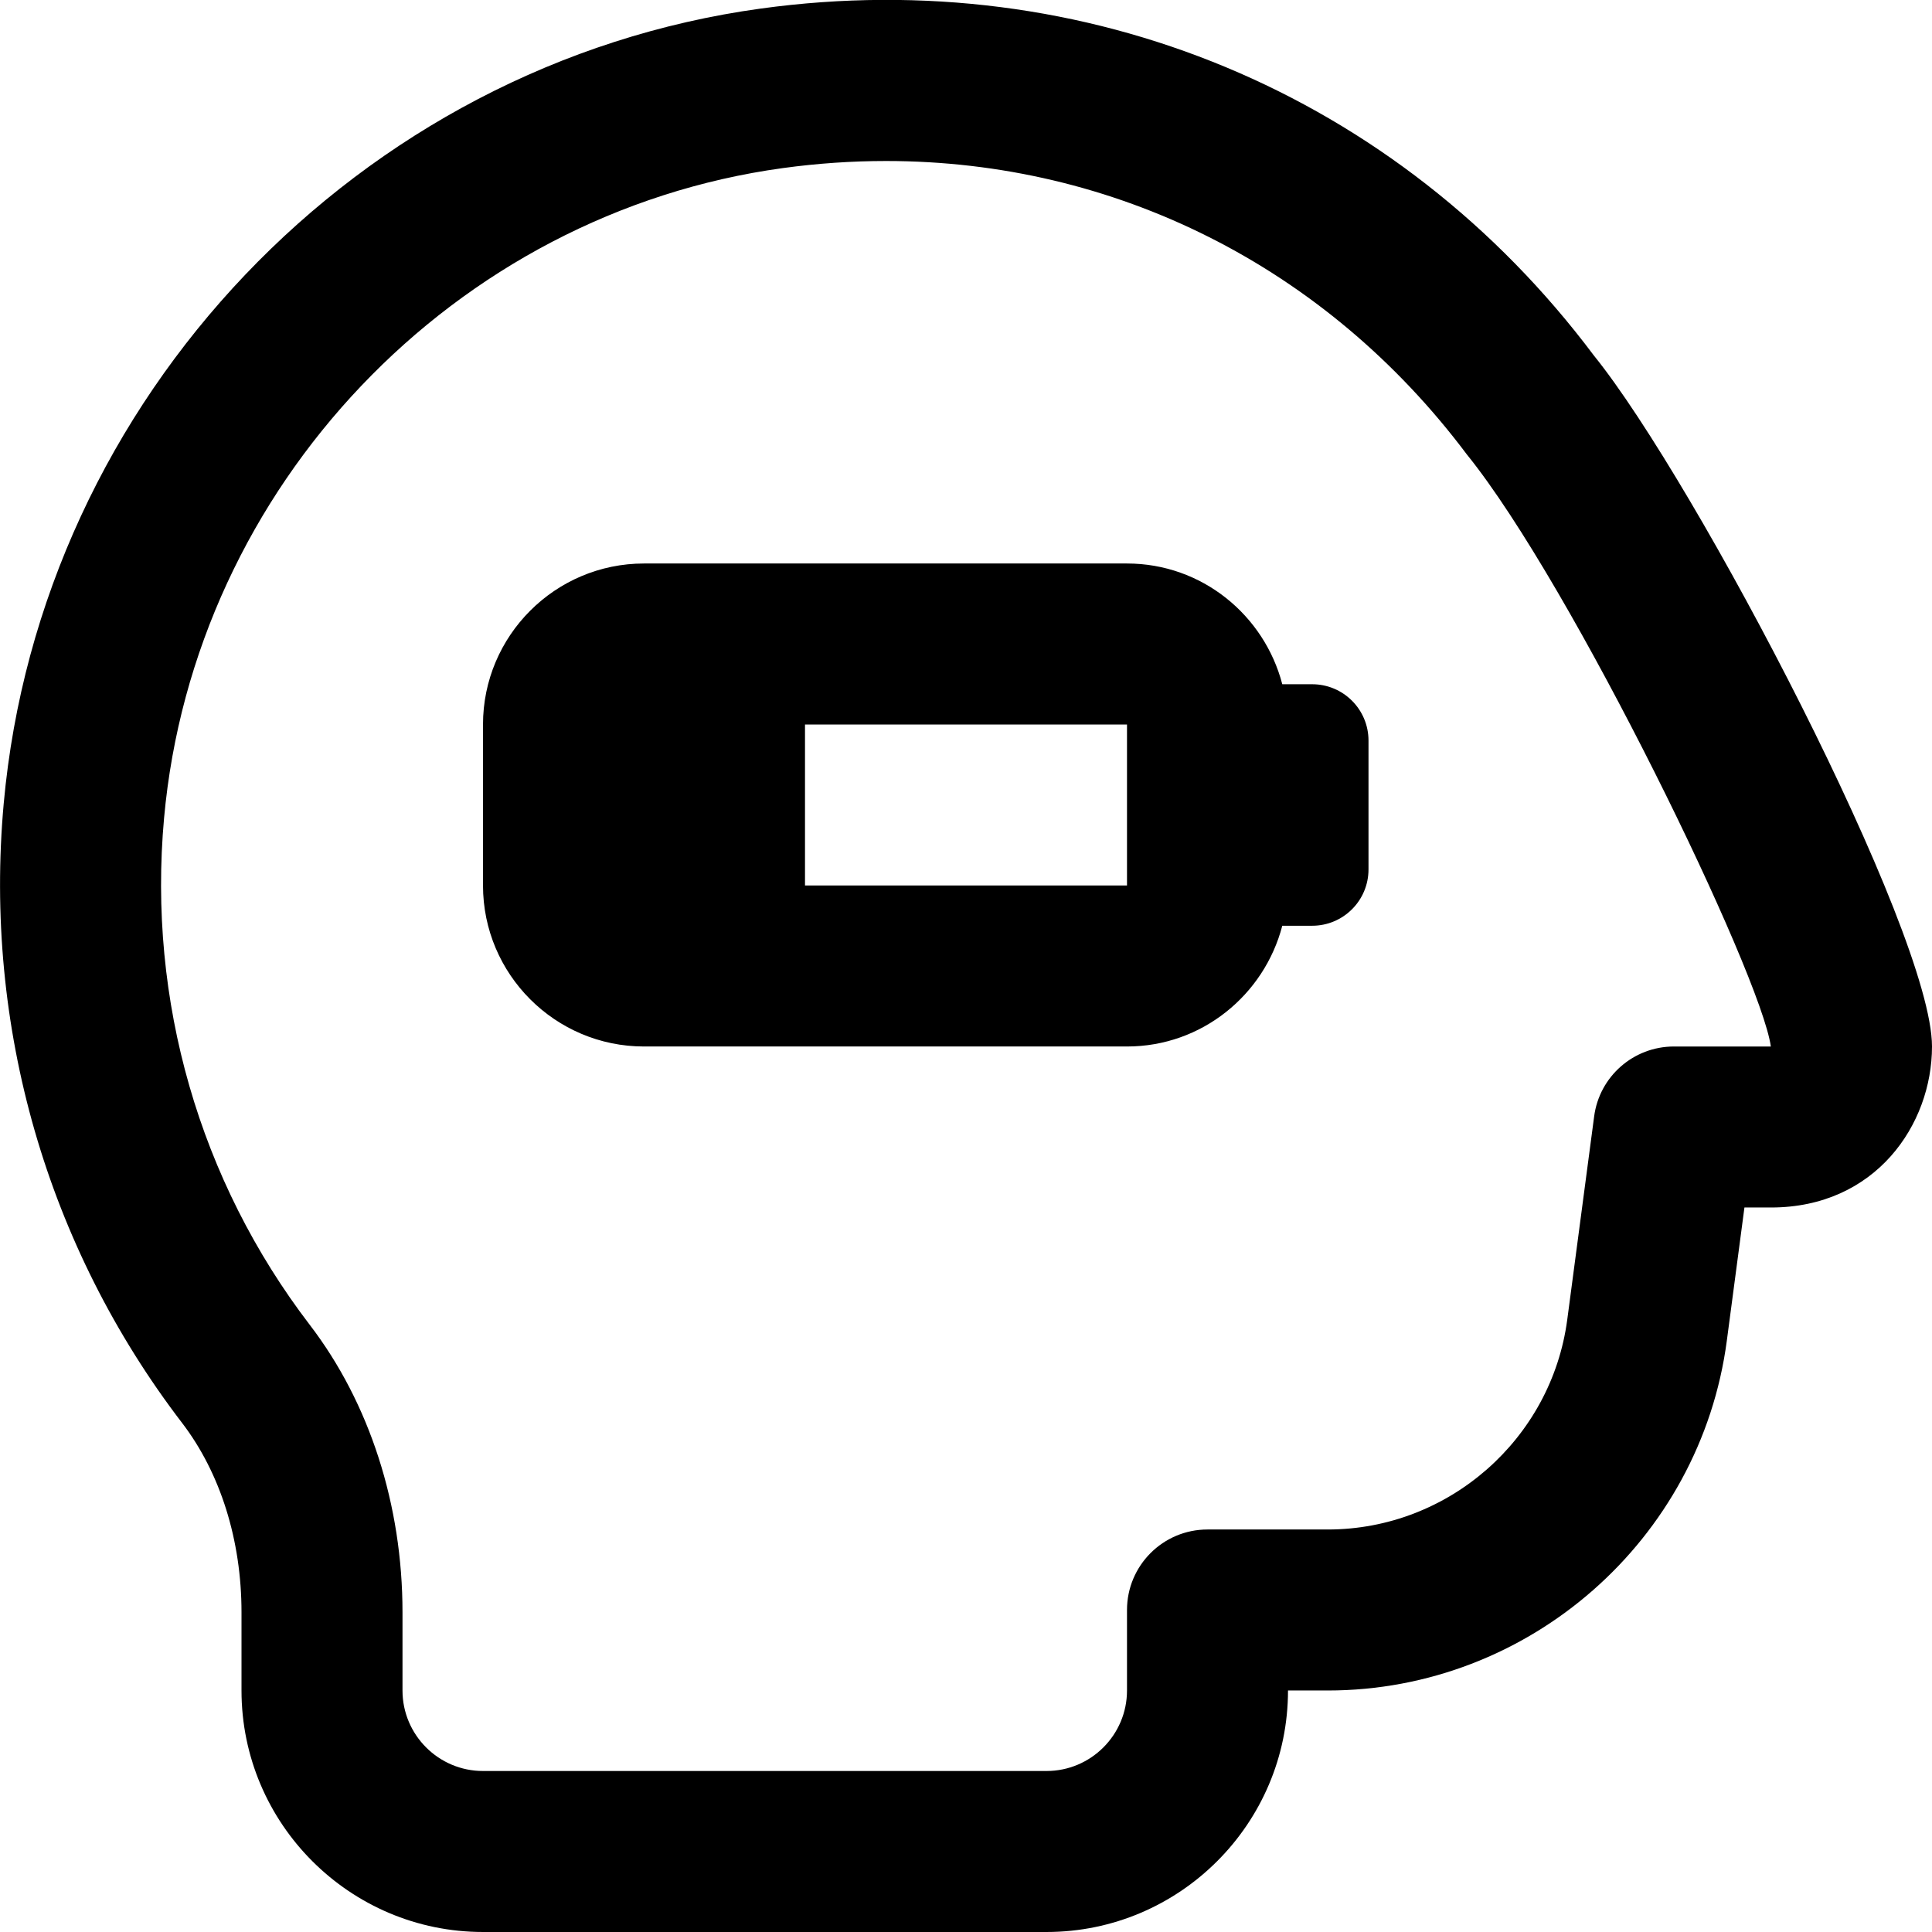 <?xml version="1.0" encoding="UTF-8"?>
<svg xmlns="http://www.w3.org/2000/svg" id="Layer_1" data-name="Layer 1" viewBox="0 0 24 24">
  <path d="M19.801,4.418C17.362,1.163,13.489-.448,9.453,.106,4.457,.792,.501,4.945,.046,9.983c-.25,2.768,.537,5.5,2.215,7.692,.477,.623,.739,1.458,.739,2.354v.971c0,1.654,1.346,3,3,3h7c1.654,0,3-1.346,3-3h.494c2.498,0,4.629-1.868,4.957-4.344l.219-1.656h.33c1.299,0,2-1.03,2-2,0-1.419-2.932-7.014-4.199-8.582Zm.993,8.582c-.502,0-.926,.372-.991,.869l-.334,2.524c-.197,1.486-1.476,2.607-2.975,2.607h-1.494c-.553,0-1,.448-1,1v1c0,.551-.448,1-1,1H6c-.552,0-1-.449-1-1v-.971c0-1.333-.409-2.601-1.151-3.57-1.372-1.792-2.016-4.029-1.811-6.296,.372-4.119,3.604-7.515,7.687-8.075,.431-.059,.858-.088,1.282-.088,2.833,0,5.459,1.304,7.216,3.647,1.307,1.616,3.65,6.454,3.775,7.353h-1.204Zm-4.494-4.5h-.371c-.224-.86-1-1.5-1.929-1.5h-6c-1.103,0-2,.897-2,2v2c0,1.103,.897,2,2,2h6c.929,0,1.705-.64,1.929-1.5h.371c.387,0,.7-.313,.7-.7v-1.6c0-.387-.313-.7-.7-.7Zm-6.3,2.5v-2h4v2s-4,0-4,0Z"/>
</svg>
